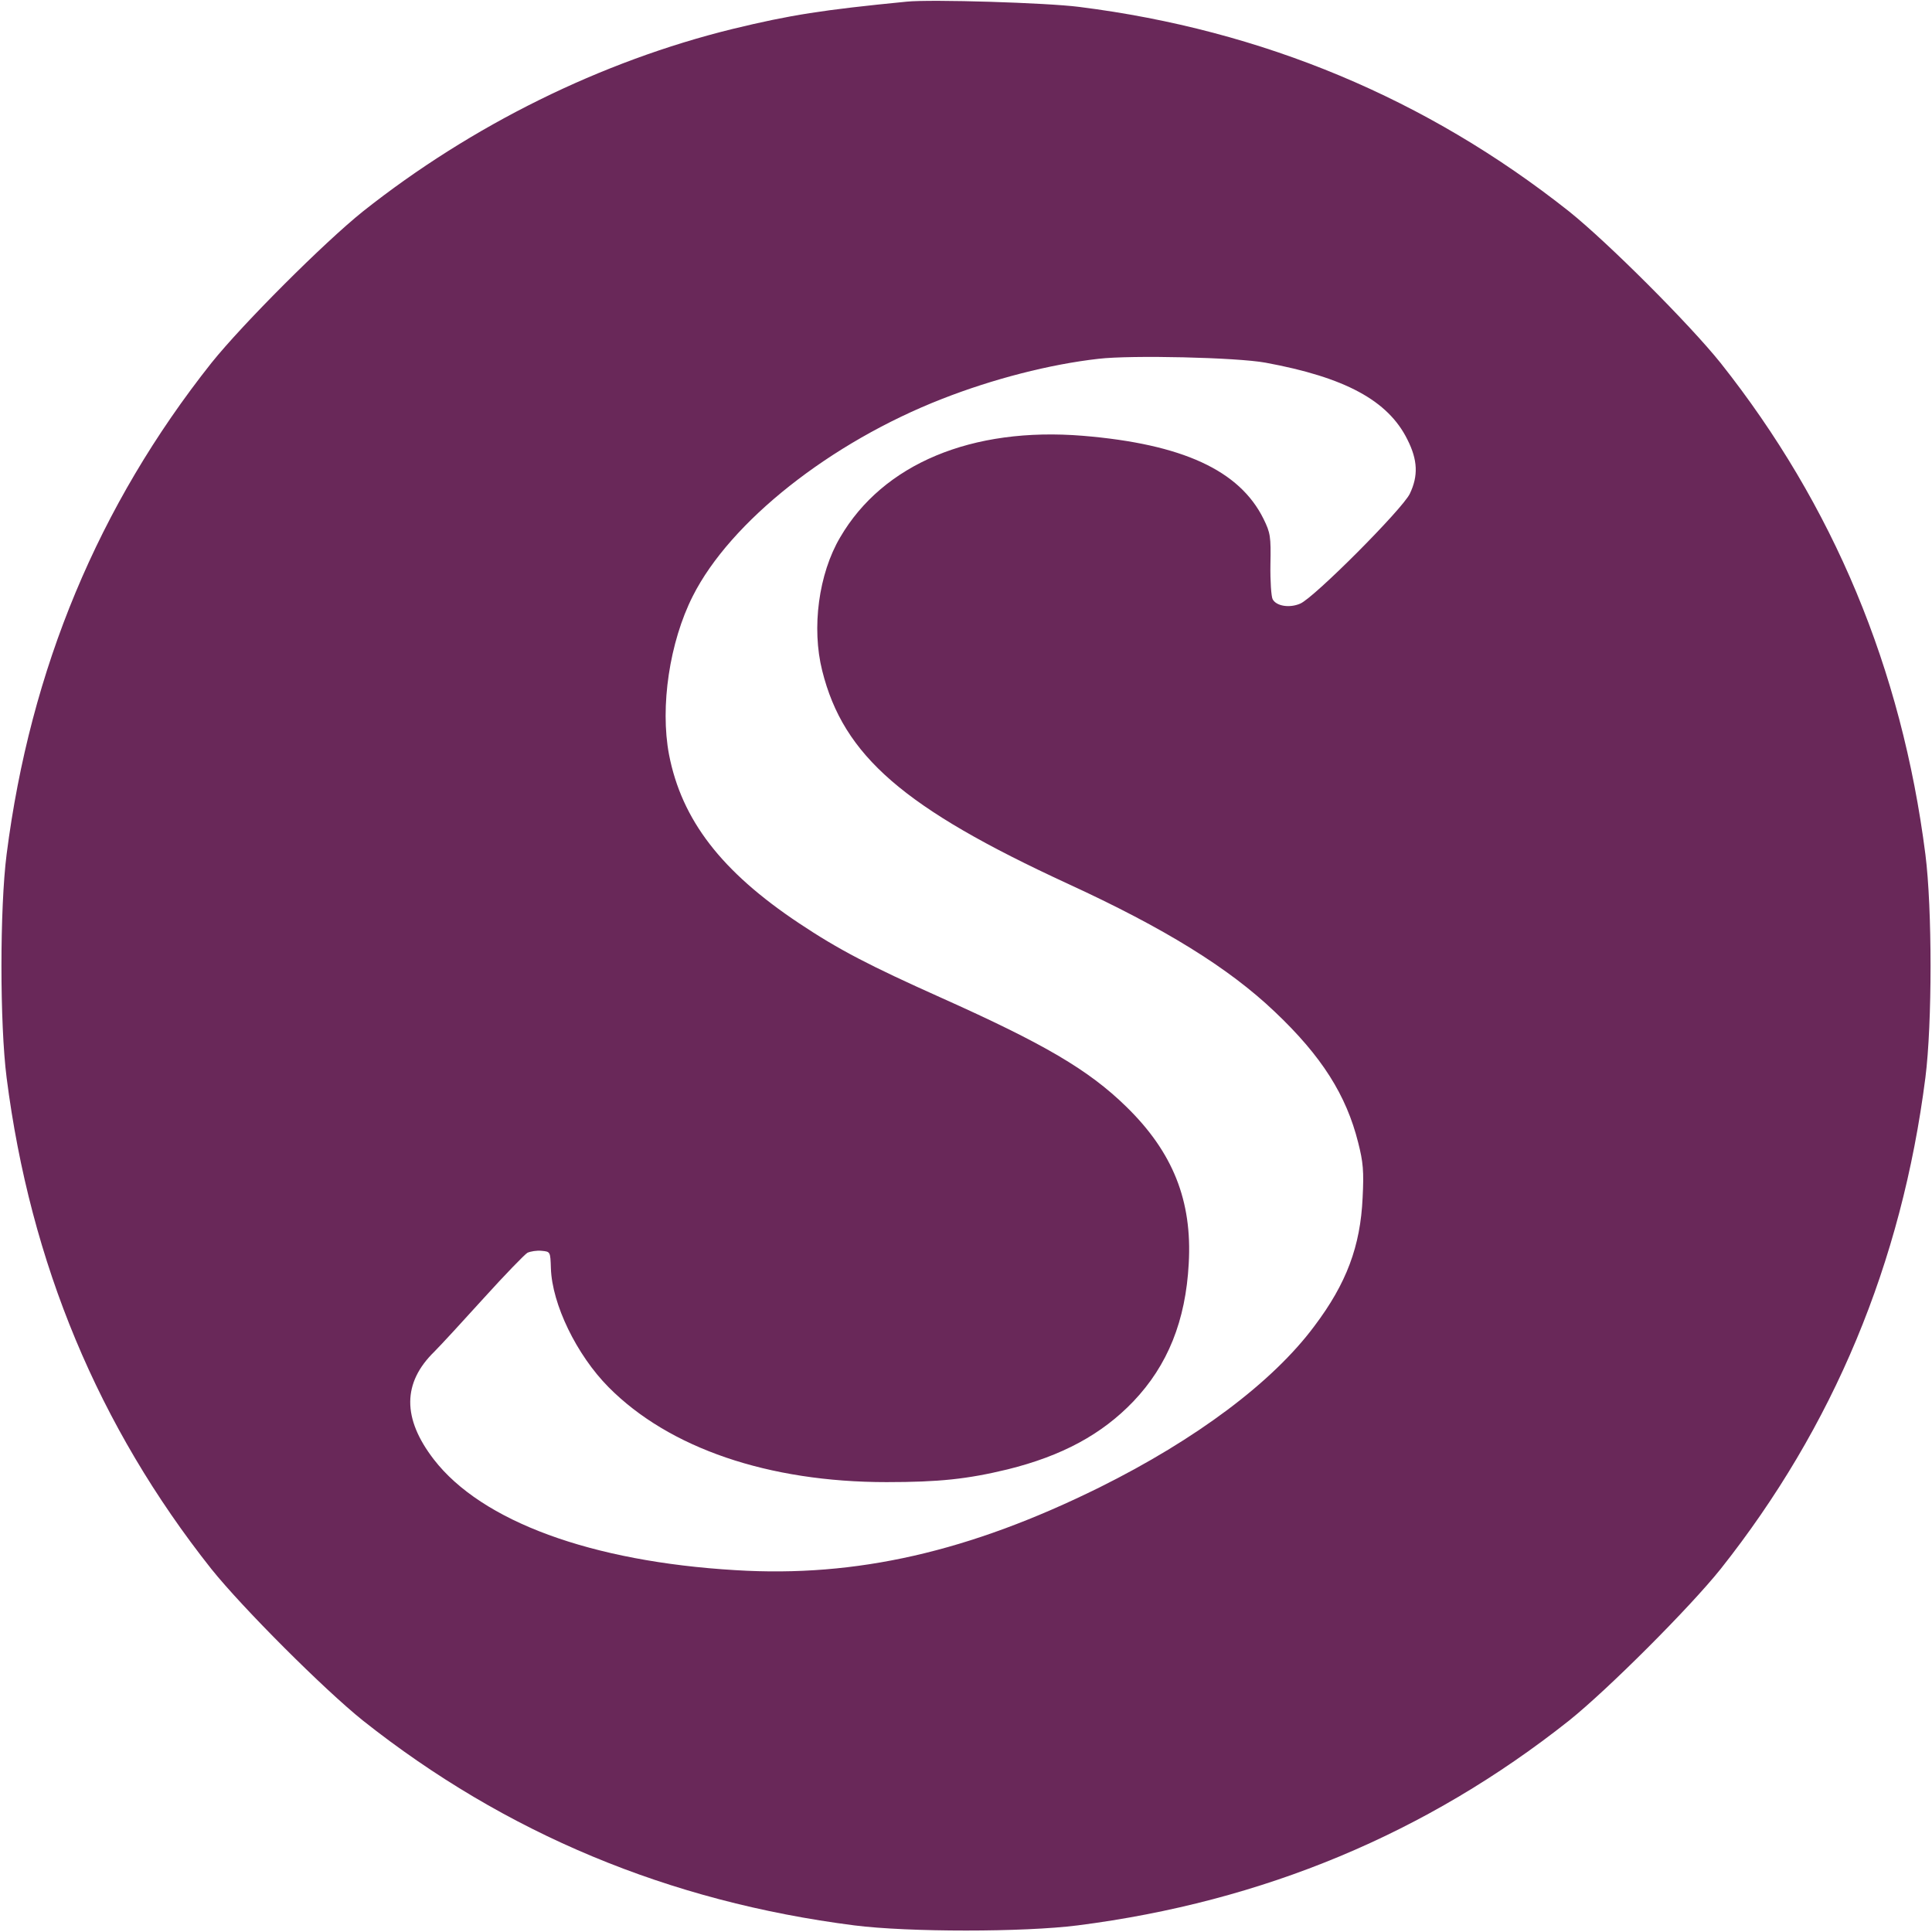 <?xml version="1.0" standalone="no"?>
<!DOCTYPE svg PUBLIC "-//W3C//DTD SVG 20010904//EN"
 "http://www.w3.org/TR/2001/REC-SVG-20010904/DTD/svg10.dtd">
<svg version="1.0" xmlns="http://www.w3.org/2000/svg"
 width="700pt" height="700pt" viewBox="0 0 700 700"
 preserveAspectRatio="xMidYMid meet">
<g transform="translate(0,700) scale(0.1,-0.1)"
fill="#692859" stroke="none">
<path d="M3285 6994 c-305 -30 -421 -48 -631 -99 -476 -117 -944 -348 -1339
-661 -141 -113 -436 -408 -549 -549 -409 -516 -656 -1108 -742 -1780 -25 -196
-25 -614 0 -810 86 -672 333 -1264 742 -1780 113 -141 408 -436 549 -549 516
-409 1108 -656 1780 -742 196 -25 614 -25 810 0 672 86 1264 333 1780 742 141
113 436 408 549 549 409 516 656 1108 742 1780 25 196 25 614 0 810 -86 672
-333 1264 -742 1780 -113 141 -408 436 -549 549 -515 408 -1109 657 -1775 741
-117 15 -536 28 -625 19z m1300 -1308 c288 -53 444 -137 514 -278 38 -75 40
-132 9 -197 -27 -56 -347 -377 -397 -398 -39 -17 -87 -9 -100 16 -5 9 -9 66
-8 126 2 101 0 114 -25 165 -87 176 -294 271 -654 301 -403 33 -725 -102 -880
-368 -78 -132 -104 -328 -65 -483 77 -309 296 -498 890 -772 350 -161 582
-304 750 -464 170 -161 259 -302 302 -474 18 -71 21 -103 16 -200 -8 -175 -58
-310 -175 -465 -151 -203 -428 -410 -778 -584 -471 -233 -881 -327 -1319 -300
-523 31 -920 177 -1093 401 -115 149 -114 278 2 391 23 23 104 111 180 195 76
84 147 157 157 163 11 5 34 9 52 7 31 -3 31 -3 33 -63 4 -130 93 -314 209
-431 219 -221 579 -344 1007 -344 191 0 293 11 438 46 198 49 342 127 456 246
125 131 190 293 201 500 13 227 -57 403 -226 568 -137 134 -298 228 -671 395
-261 117 -371 174 -515 270 -281 187 -425 374 -471 611 -33 174 2 408 86 574
136 270 499 557 904 715 184 72 389 125 566 145 119 14 501 5 605 -14z"/>
</g>
</svg>
